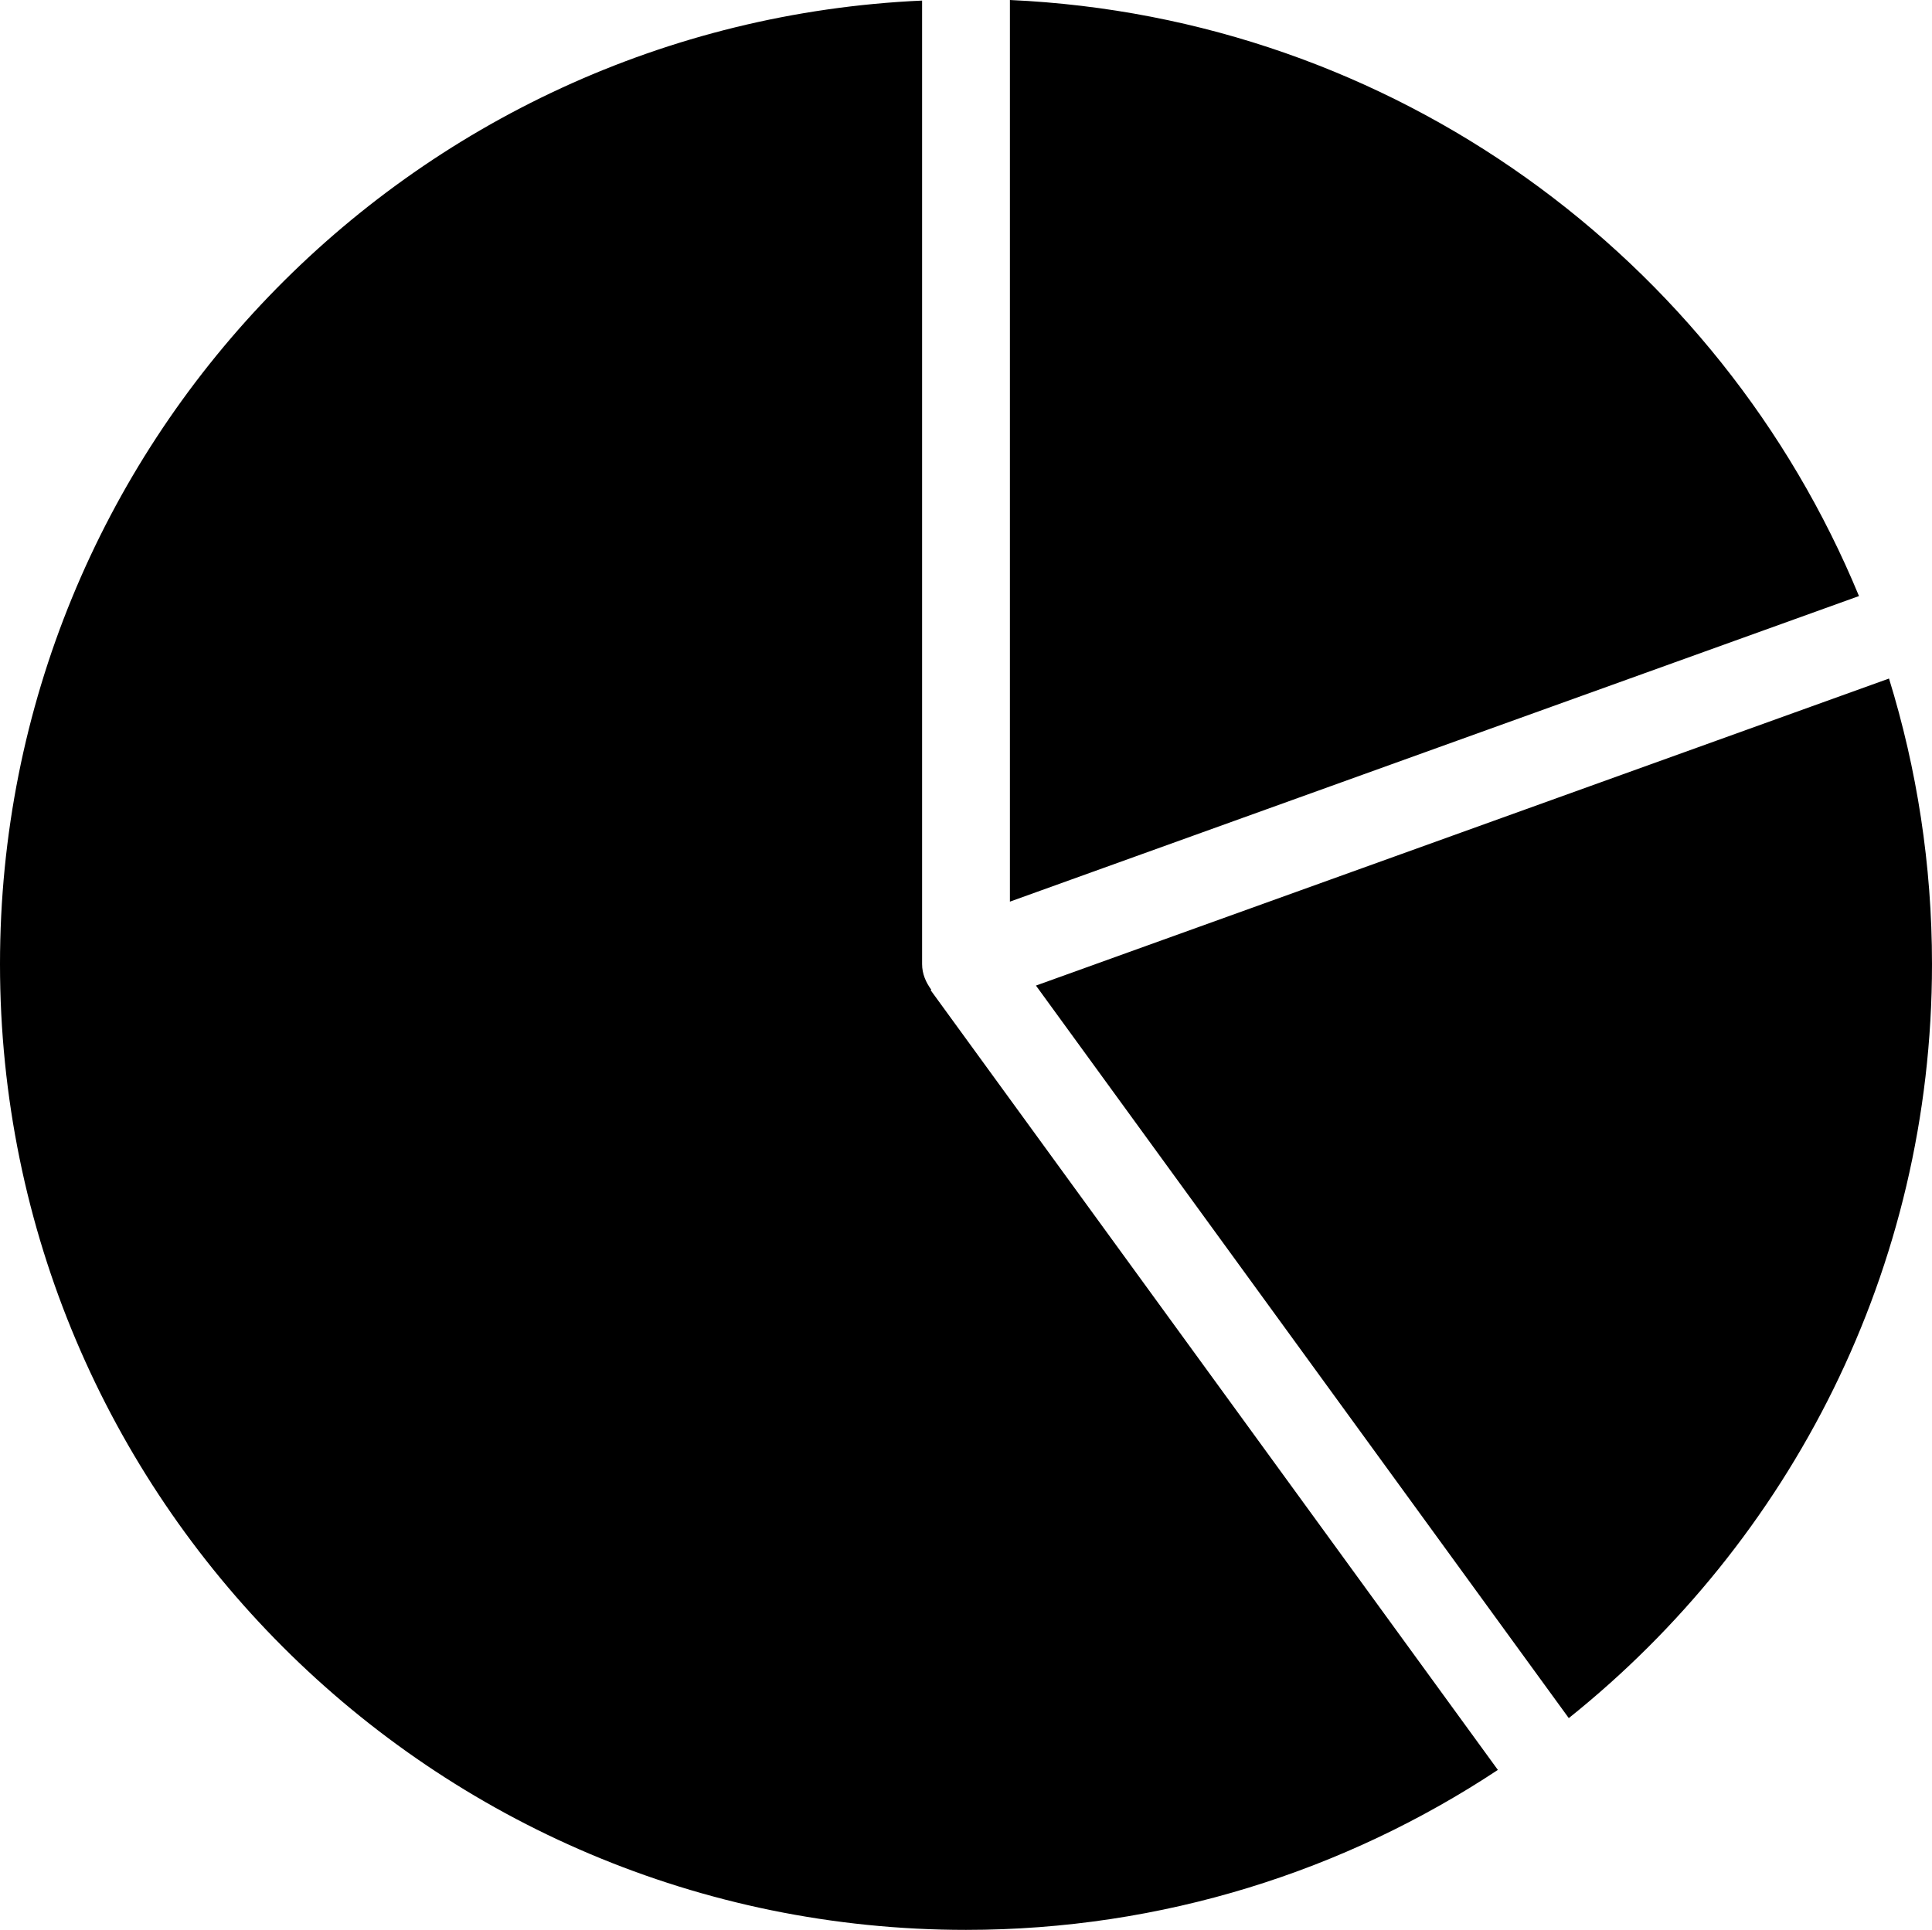 <?xml version="1.0" encoding="iso-8859-1"?>
<!-- Generator: Adobe Illustrator 16.0.4, SVG Export Plug-In . SVG Version: 6.00 Build 0)  -->
<!DOCTYPE svg PUBLIC "-//W3C//DTD SVG 1.1//EN" "http://www.w3.org/Graphics/SVG/1.1/DTD/svg11.dtd">
<svg version="1.1" id="Layer_1" xmlns="http://www.w3.org/2000/svg" xmlns:xlink="http://www.w3.org/1999/xlink" x="0px" y="0px"
	 width="44px" height="43.962px" viewBox="0 0 44 43.962" style="enable-background:new 0 0 44 43.962;" xml:space="preserve">
<g id="_x31_035-pie-chart-toolbar-selected_x40_2x.png">
	<g>
		<path d="M23,0v20.539l19.337-6.961C39.16,5.882,31.746,0.394,23,0z M43.021,15.457l-19.428,6.994l12.135,16.687
			C40.766,35.106,44,28.916,44,21.962C44,19.697,43.656,17.514,43.021,15.457z M21.209,22.545C21.087,22.379,21,22.185,21,21.962
			V0.013C9.317,0.539,0,10.149,0,21.962c0,12.15,9.85,22,22,22c4.479,0,8.639-1.346,12.113-3.644L21.195,22.556L21.209,22.545z"/>
	</g>
</g>
<g>
</g>
<g>
</g>
<g>
</g>
<g>
</g>
<g>
</g>
<g>
</g>
<g>
</g>
<g>
</g>
<g>
</g>
<g>
</g>
<g>
</g>
<g>
</g>
<g>
</g>
<g>
</g>
<g>
</g>
</svg>
